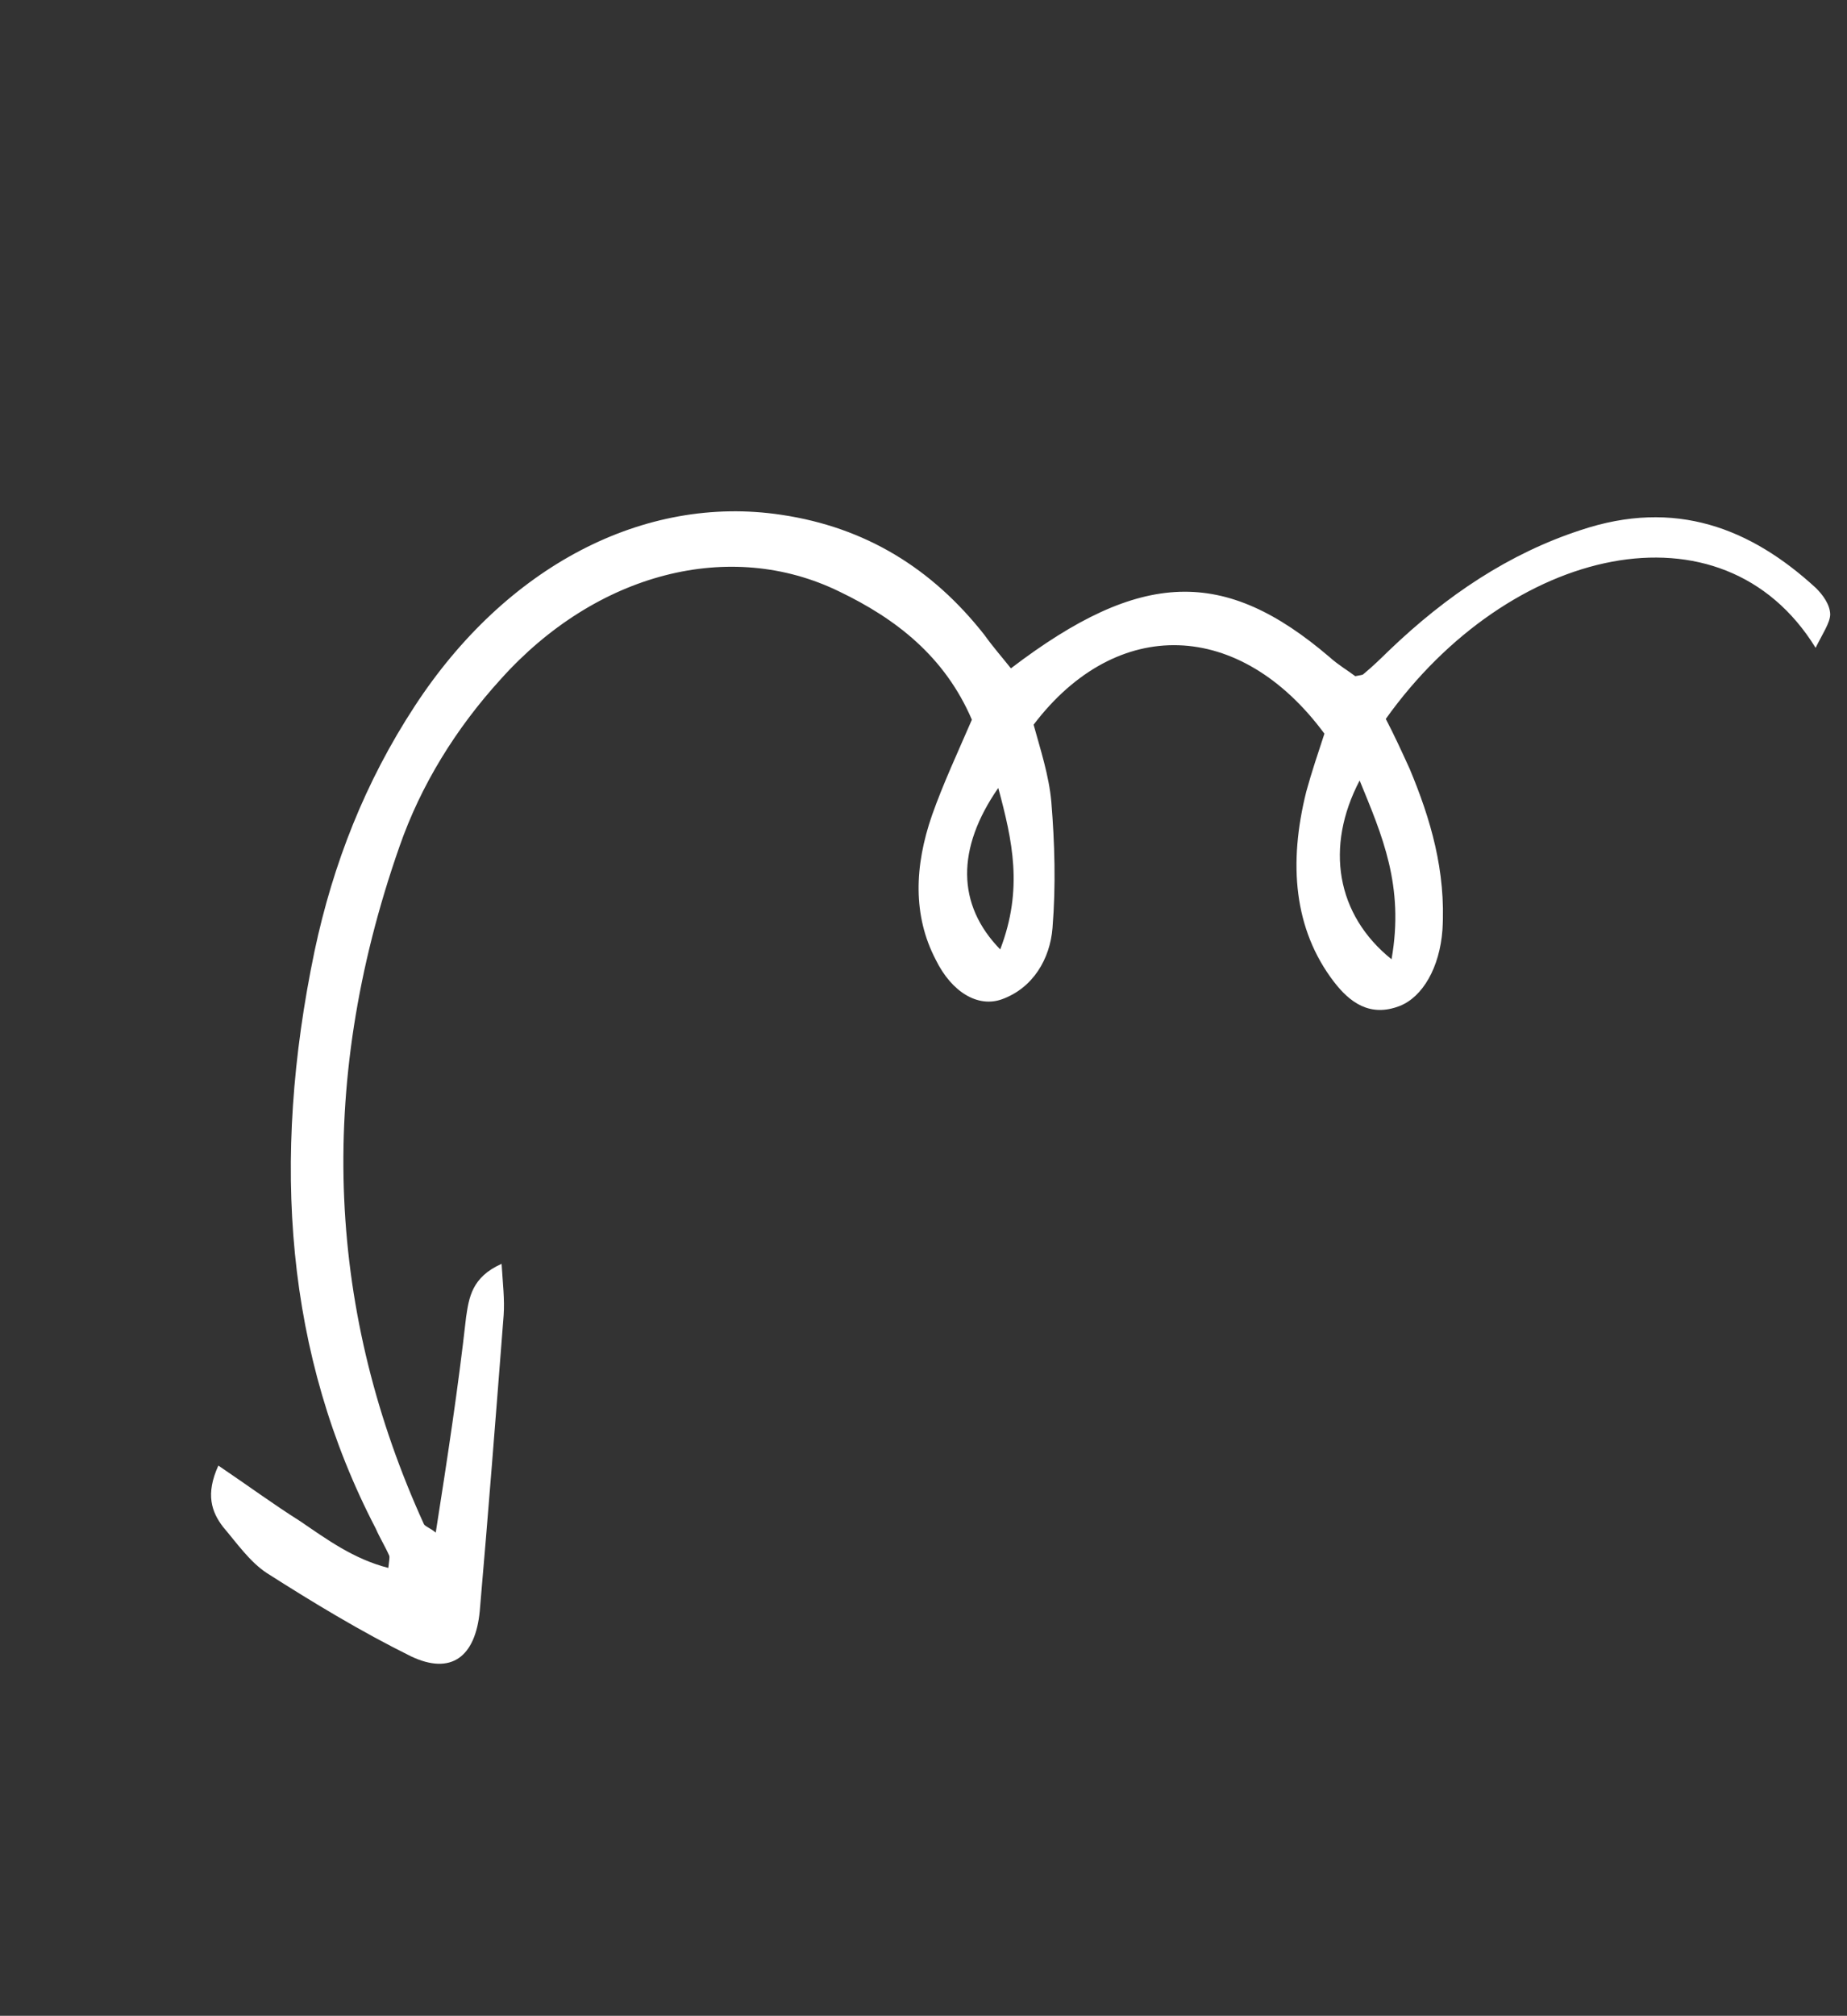 <svg width="494" height="539" viewBox="0 0 494 539" fill="none" xmlns="http://www.w3.org/2000/svg">
<rect x="0" y="0" width="494" height="539" fill="#333333" stroke="none"/>
<g clip-path="url(#clip0_102_4)">
<path d="M116.546 409.789C114.823 408.421 113.955 408.292 113.409 407.605C88.05 351.951 84.019 291.461 106.848 226.345C112.577 209.892 121.928 194.785 133.945 181.589C159.505 153.097 195.275 143.922 224.444 158.153C239.698 165.468 252.705 175.588 259.939 192.441C256.2 201.094 252.225 209.612 249.279 217.978C244.532 231.642 244.139 244.837 250.248 256.567C254.572 265.401 261.64 269.482 267.993 267.185C276.331 264.169 280.852 256.34 281.502 248.14C282.427 236.743 282.087 225.361 281.188 214.403C280.56 207.329 278.269 200.414 276.45 193.771C298.698 164.485 331.659 165.619 354.23 196.174C352.589 201.192 350.787 206.49 349.382 211.644C344.569 230.863 346.022 248.479 356.769 262.514C360.896 267.879 366.303 272.119 374.405 268.968C380.523 266.534 385.043 258.704 385.794 248.698C386.771 232.858 382.587 218.884 377.05 205.62C374.969 201.063 372.887 196.506 370.645 192.229C403.61 146.014 460.621 132.697 485.605 173.221C487.468 169.449 489.479 166.51 489.505 164.288C489.458 161.65 487.512 159.035 485.714 157.252C468.269 141.215 448.041 133.264 422.717 141.759C403.745 147.956 386.929 159.127 371.413 174.03C369.253 176.139 367.093 178.247 364.698 180.22C364.536 180.499 363.903 180.507 362.477 180.802C360.518 179.298 357.926 177.801 355.657 175.746C327.474 151.645 305.169 152.189 270.381 178.709C268.199 175.958 265.546 172.935 263.29 169.768C249.345 152.023 231.526 140.99 208.95 137.649C172.246 132.118 135.328 151.442 110.928 188.807C97.642 209.099 89.081 231.001 84.141 254.248C72.408 310.483 76.383 362.366 100.507 408.731C101.585 411.217 103.059 413.56 104.137 416.046C104.211 416.462 104.124 417.157 103.862 419.243C94.56 416.855 87.504 411.663 80.287 406.751C73.145 402.254 66.089 397.062 58.401 391.878C54.91 399.556 56.595 404.257 59.632 408.247C63.375 412.646 66.796 417.604 71.347 420.604C83.747 428.509 96.545 436.27 109.988 442.913C120.604 447.924 127.145 443.125 128.318 430.753C130.605 404.483 132.656 378.077 134.707 351.671C134.995 347.363 134.489 343.343 134.157 337.932C126.129 341.499 125.431 347.061 124.658 352.208C122.537 371.117 119.71 389.618 116.546 409.789ZM372.18 256.498C357.376 244.595 354.348 226.442 363.65 208.697C369.645 223.343 375.653 236.878 372.18 256.498ZM267.518 253.861C255.876 241.92 255.737 226.926 266.999 210.685C270.786 224.802 273.718 237.68 267.518 253.861Z" fill="white"/>
</g>
<defs>
<clipPath id="clip0_102_4">
<rect width="316.973" height="438.048" fill="white" transform="matrix(-0.866 -0.5 -0.5 0.866 493.638 159.306)"/>
</clipPath>
</defs>
</svg>

